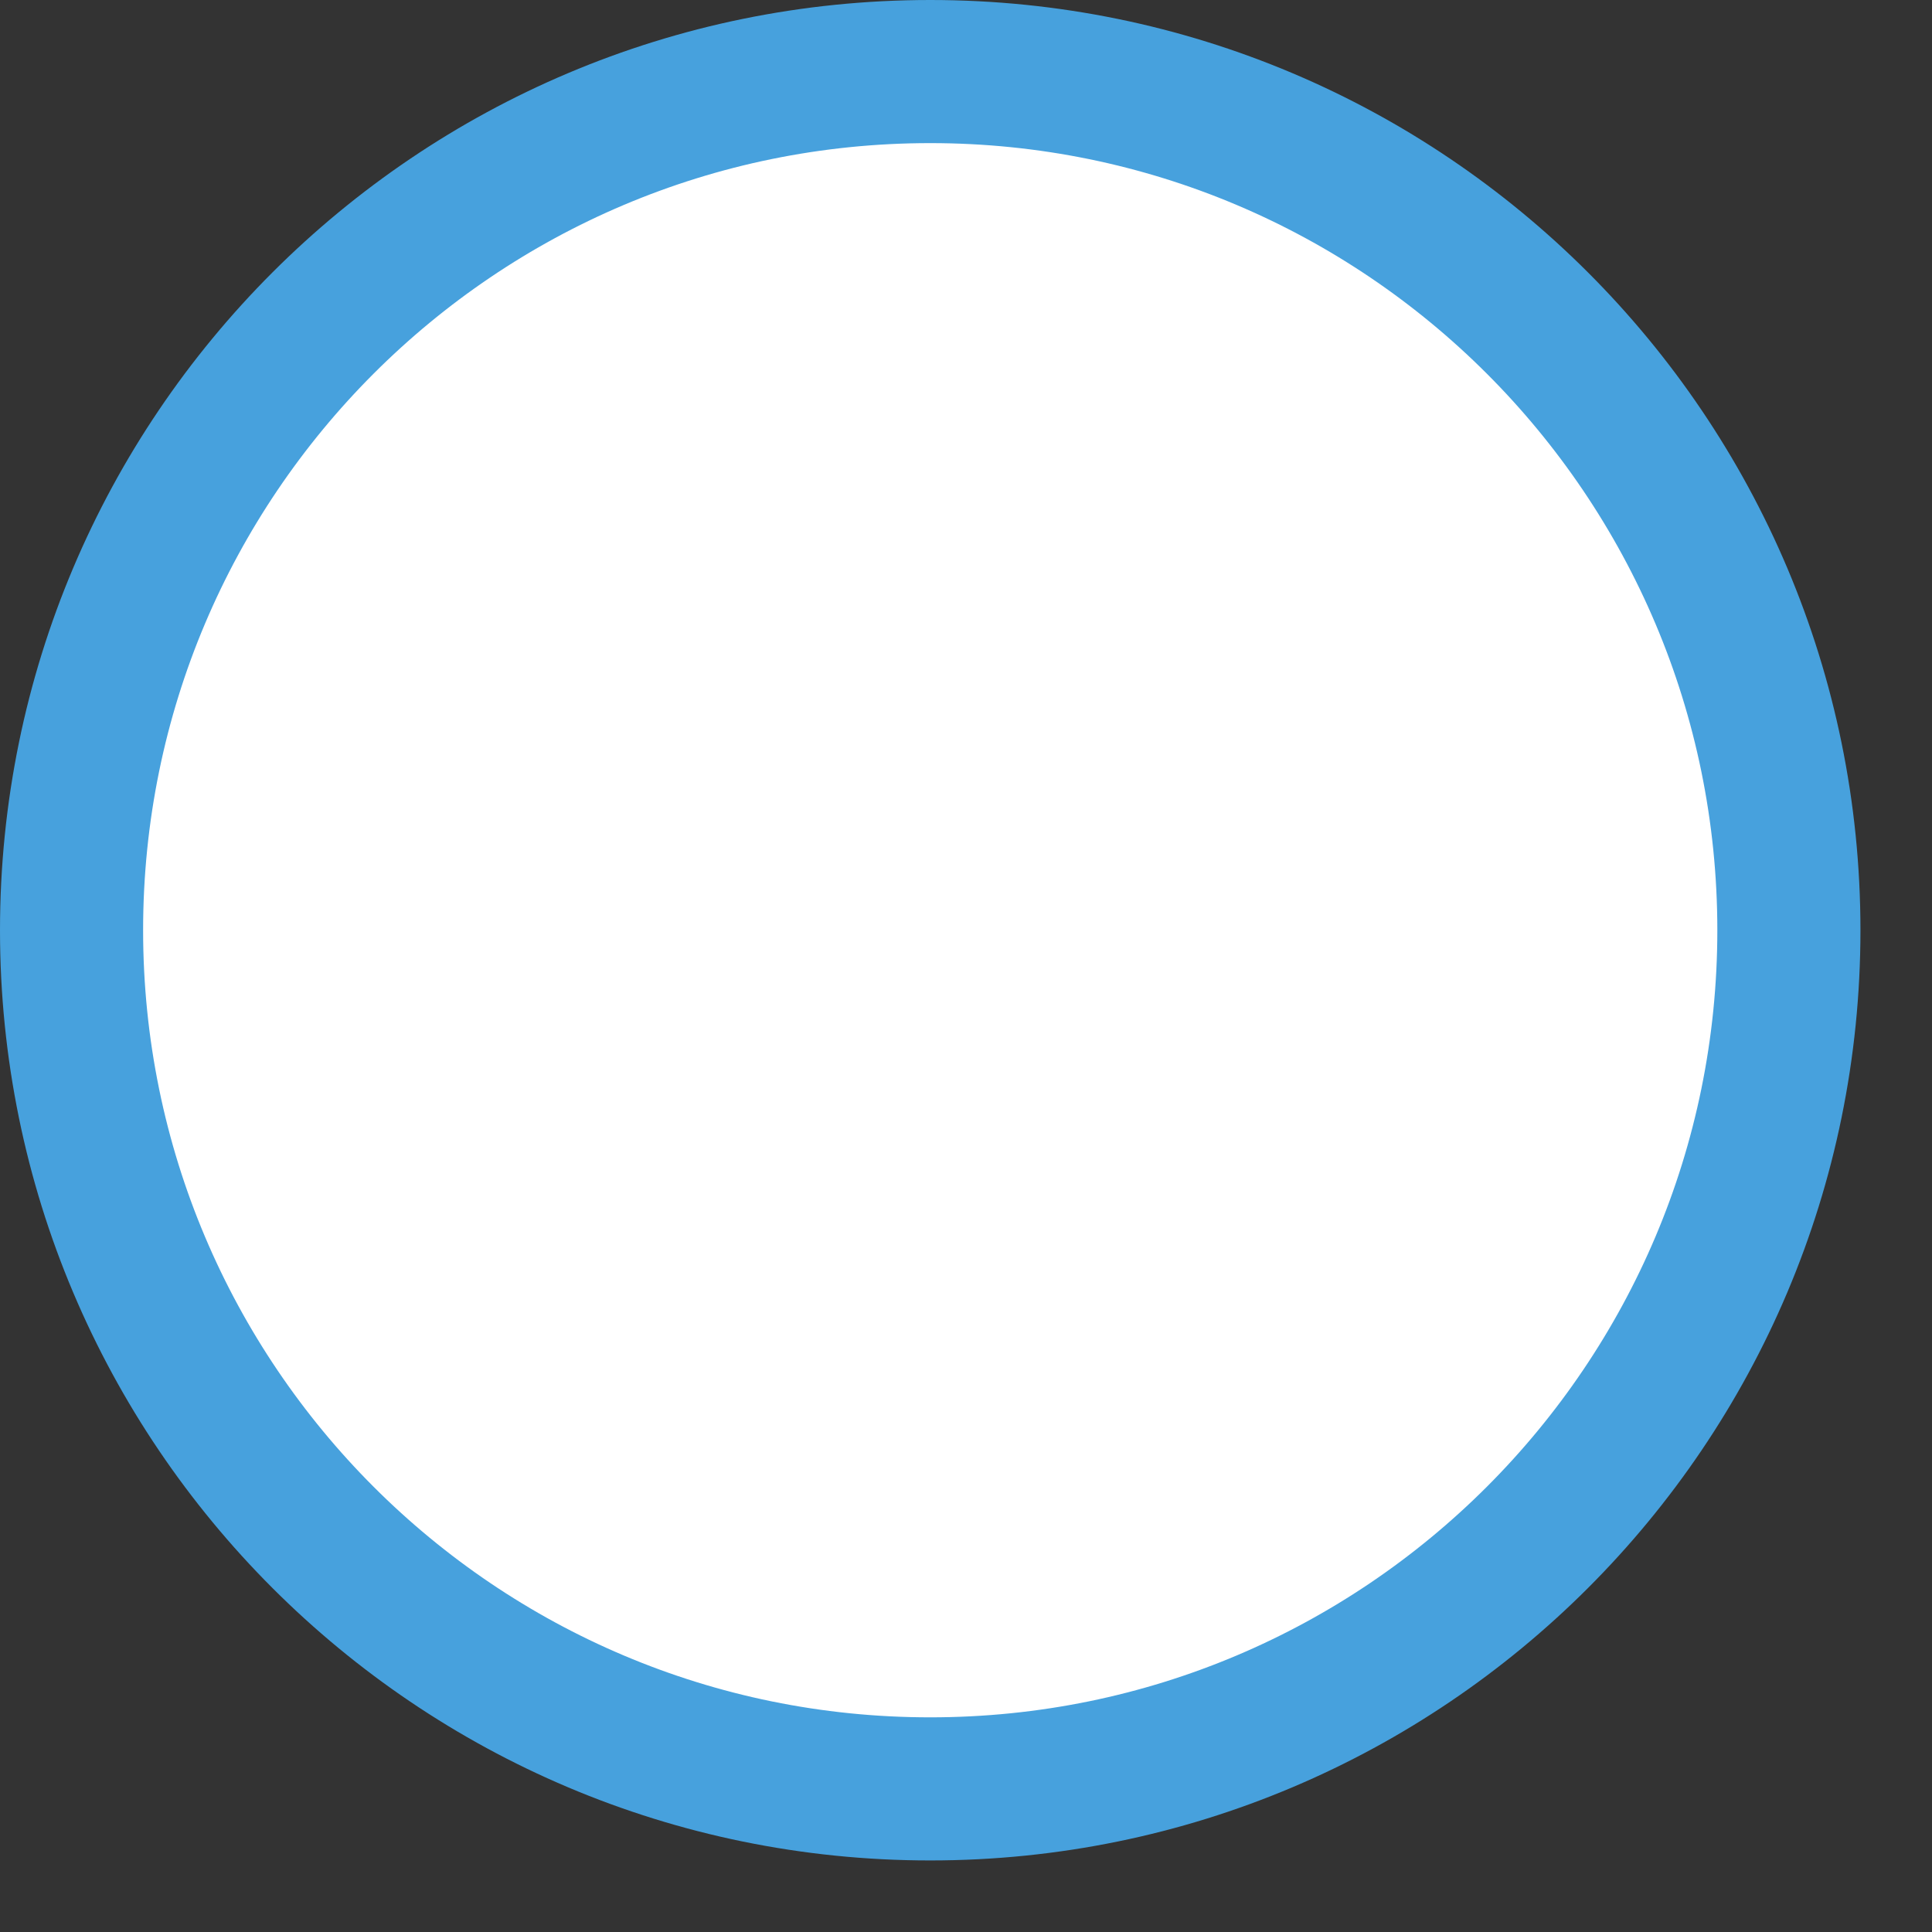 <svg
 xmlns="http://www.w3.org/2000/svg"
 xmlns:xlink="http://www.w3.org/1999/xlink"
 width="13.5px" height="13.5px">
<rect width="100%" height="100%" fill="#333333" stroke="none"/>
<path fill-rule="evenodd"  stroke="rgb(71, 161, 221)" stroke-width="1px" stroke-linecap="butt" stroke-linejoin="miter" fill="rgb(255, 255, 255)"
 d="M6.500,0.500 C9.814,0.500 12.500,3.186 12.500,6.500 C12.500,9.814 9.814,12.500 6.500,12.500 C3.186,12.500 0.500,9.814 0.500,6.500 C0.500,3.186 3.186,0.500 6.500,0.500 Z"/>
</svg>